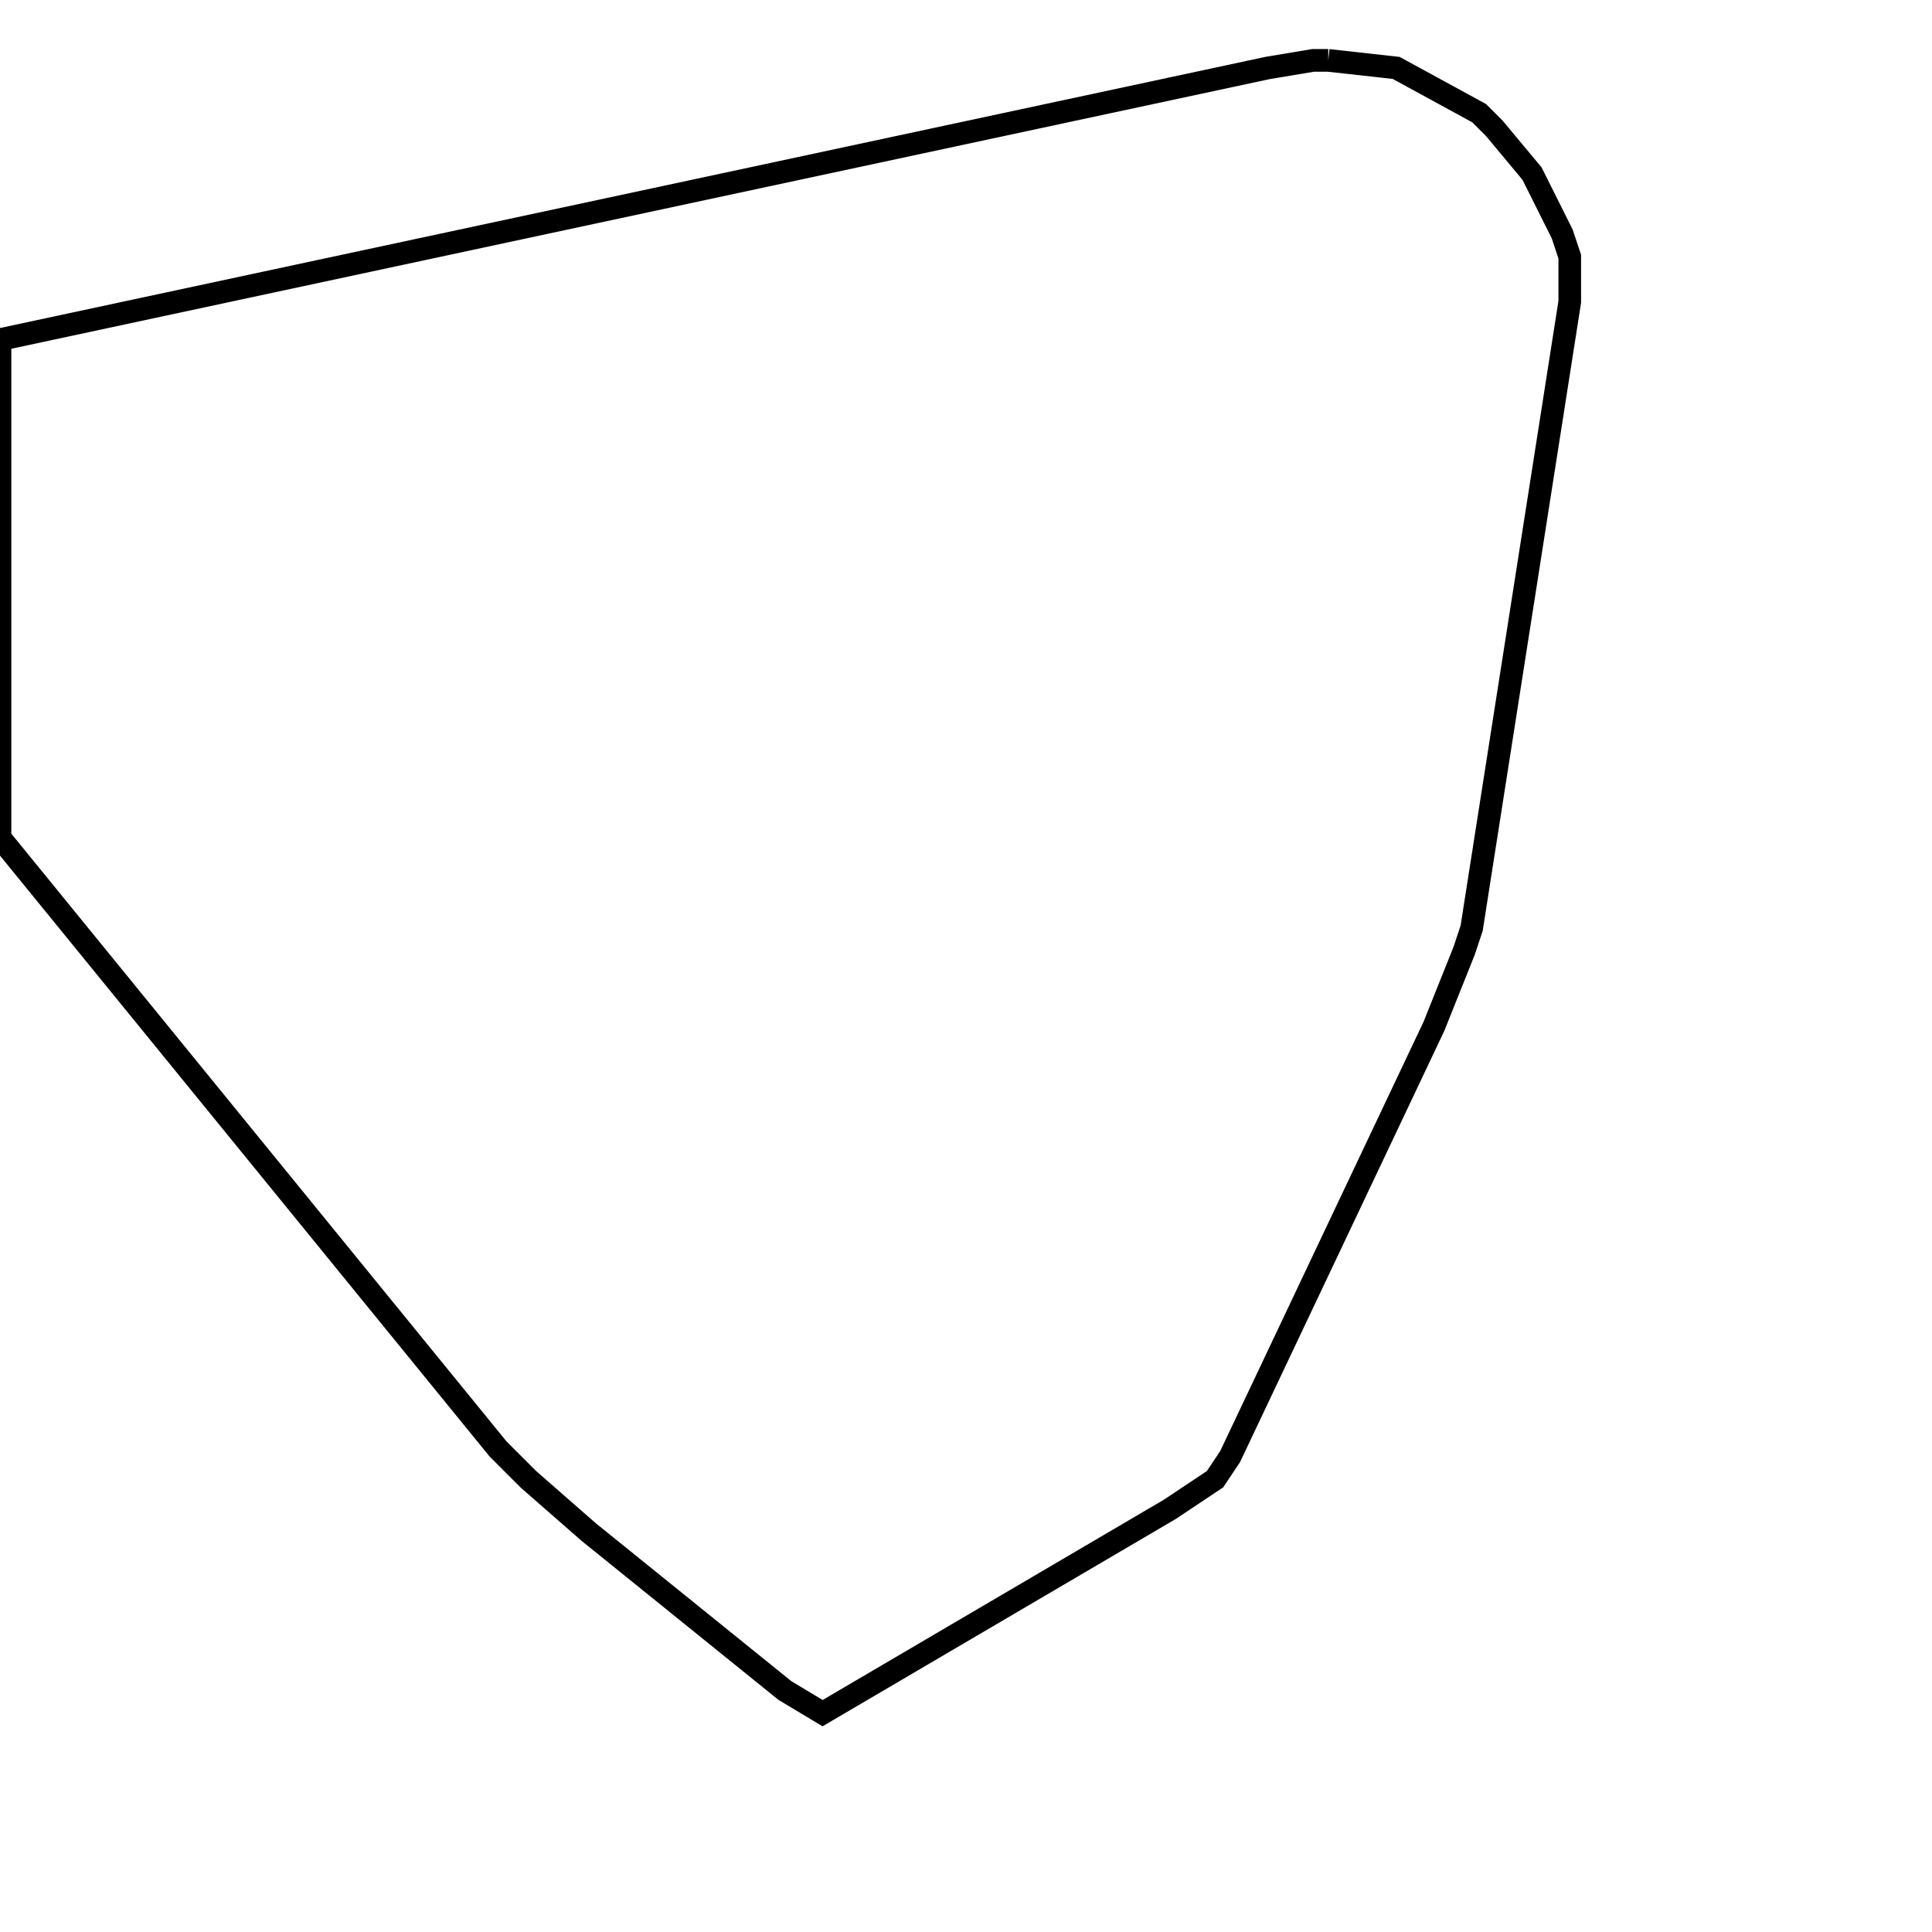 <svg width="256" height="256" xmlns="http://www.w3.org/2000/svg" fill-opacity="0" stroke="black" stroke-width="3" ><path d="M176 8 185 9 196 15 198 17 203 23 207 31 208 34 208 40 195 123 194 126 190 136 163 193 161 196 155 200 109 227 104 224 78 203 70 196 66 192 0 111 0 45 168 9 174 8 176 8 "/></svg>